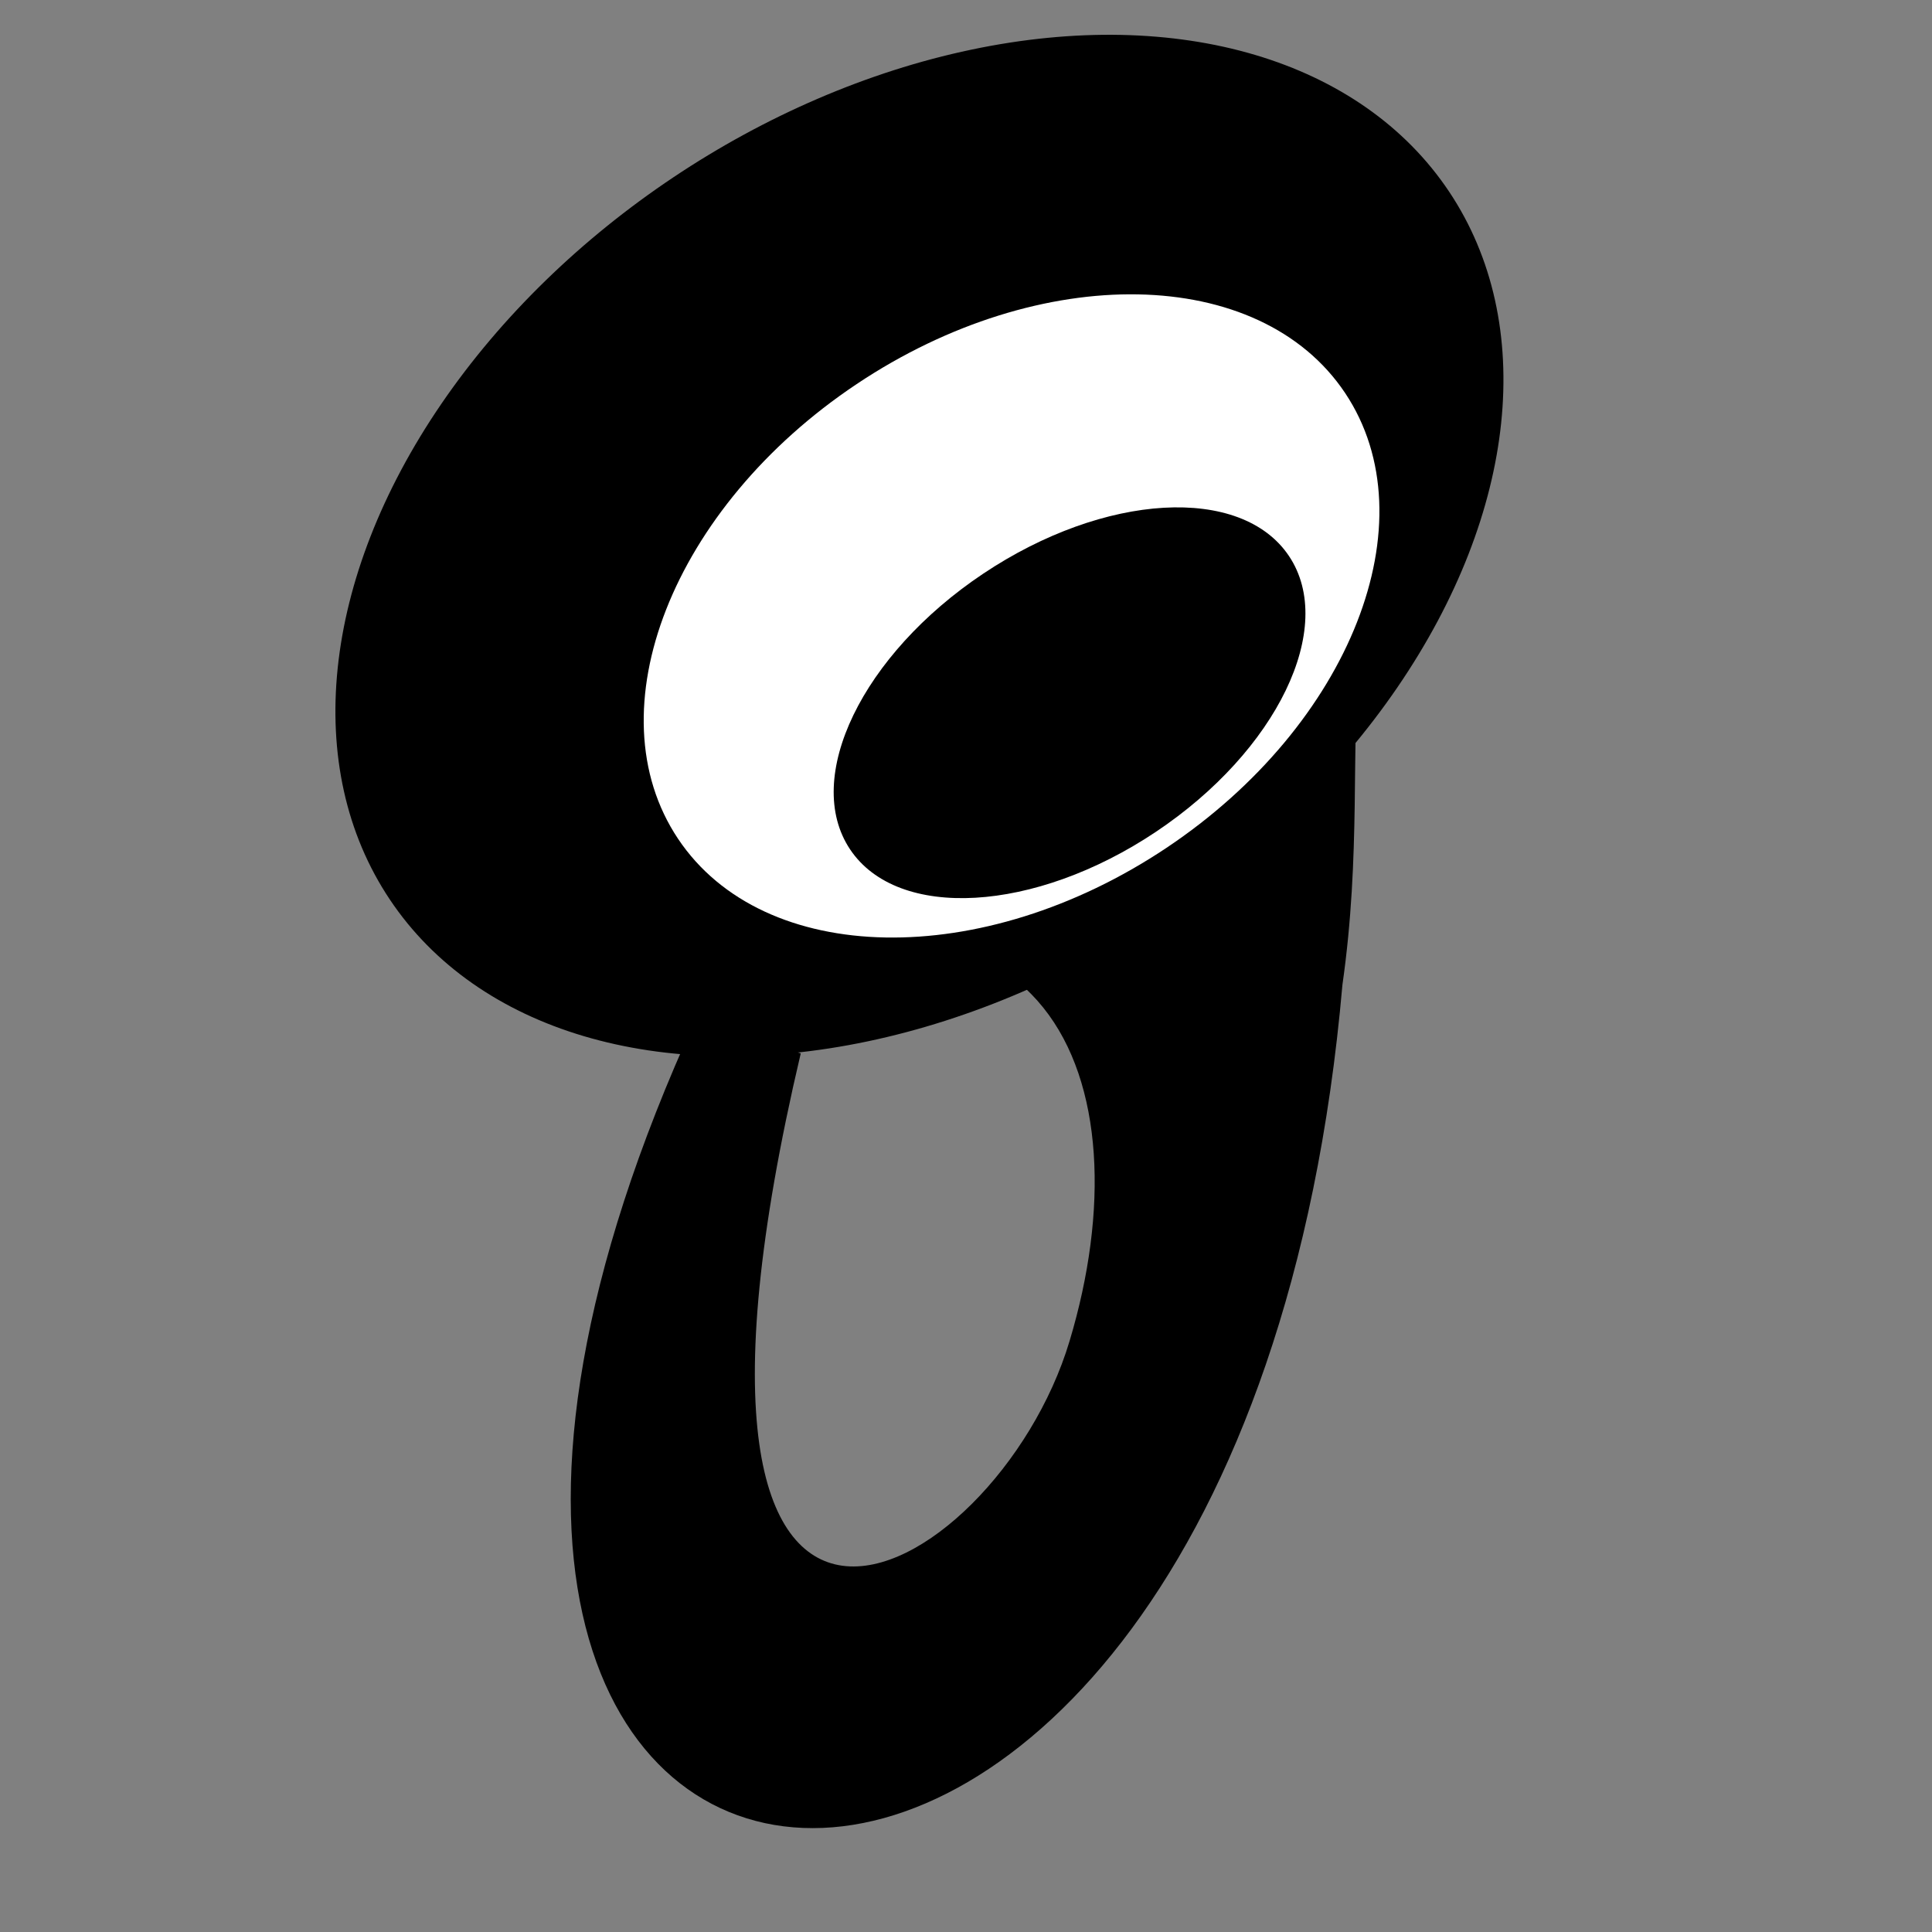 <svg xmlns="http://www.w3.org/2000/svg" viewBox="0 0 500 500"><rect x="0" y="0" width="500" height="500" fill="#808080" stroke="none"/><defs><style>.a{fill:#fff;}</style></defs><title>icon</title><path d="M177.8,256c93.61-41.06,119.31,23.51,99,91.07C257.65,411,162.38,463,207.23,272.63l-27.08-9.11C57.31,531.25,321,557.47,347.42,254.85c9.63-67.3-10.4-111.35,37-151.28"/><ellipse cx="237.95" cy="141.17" rx="164.86" ry="114.61" transform="translate(-38.33 156) rotate(-33.75)"/><path class="a" d="M221.7,99.4C269.37,67.54,326,68.58,348.12,101.72s1.45,85.83-46.22,117.69-104.27,30.81-126.42-2.33S174,131.25,221.7,99.4Z"/><ellipse cx="276.8" cy="181.85" rx="68.31" ry="40.19" transform="translate(-54.38 184.45) rotate(-33.75)"/></svg>